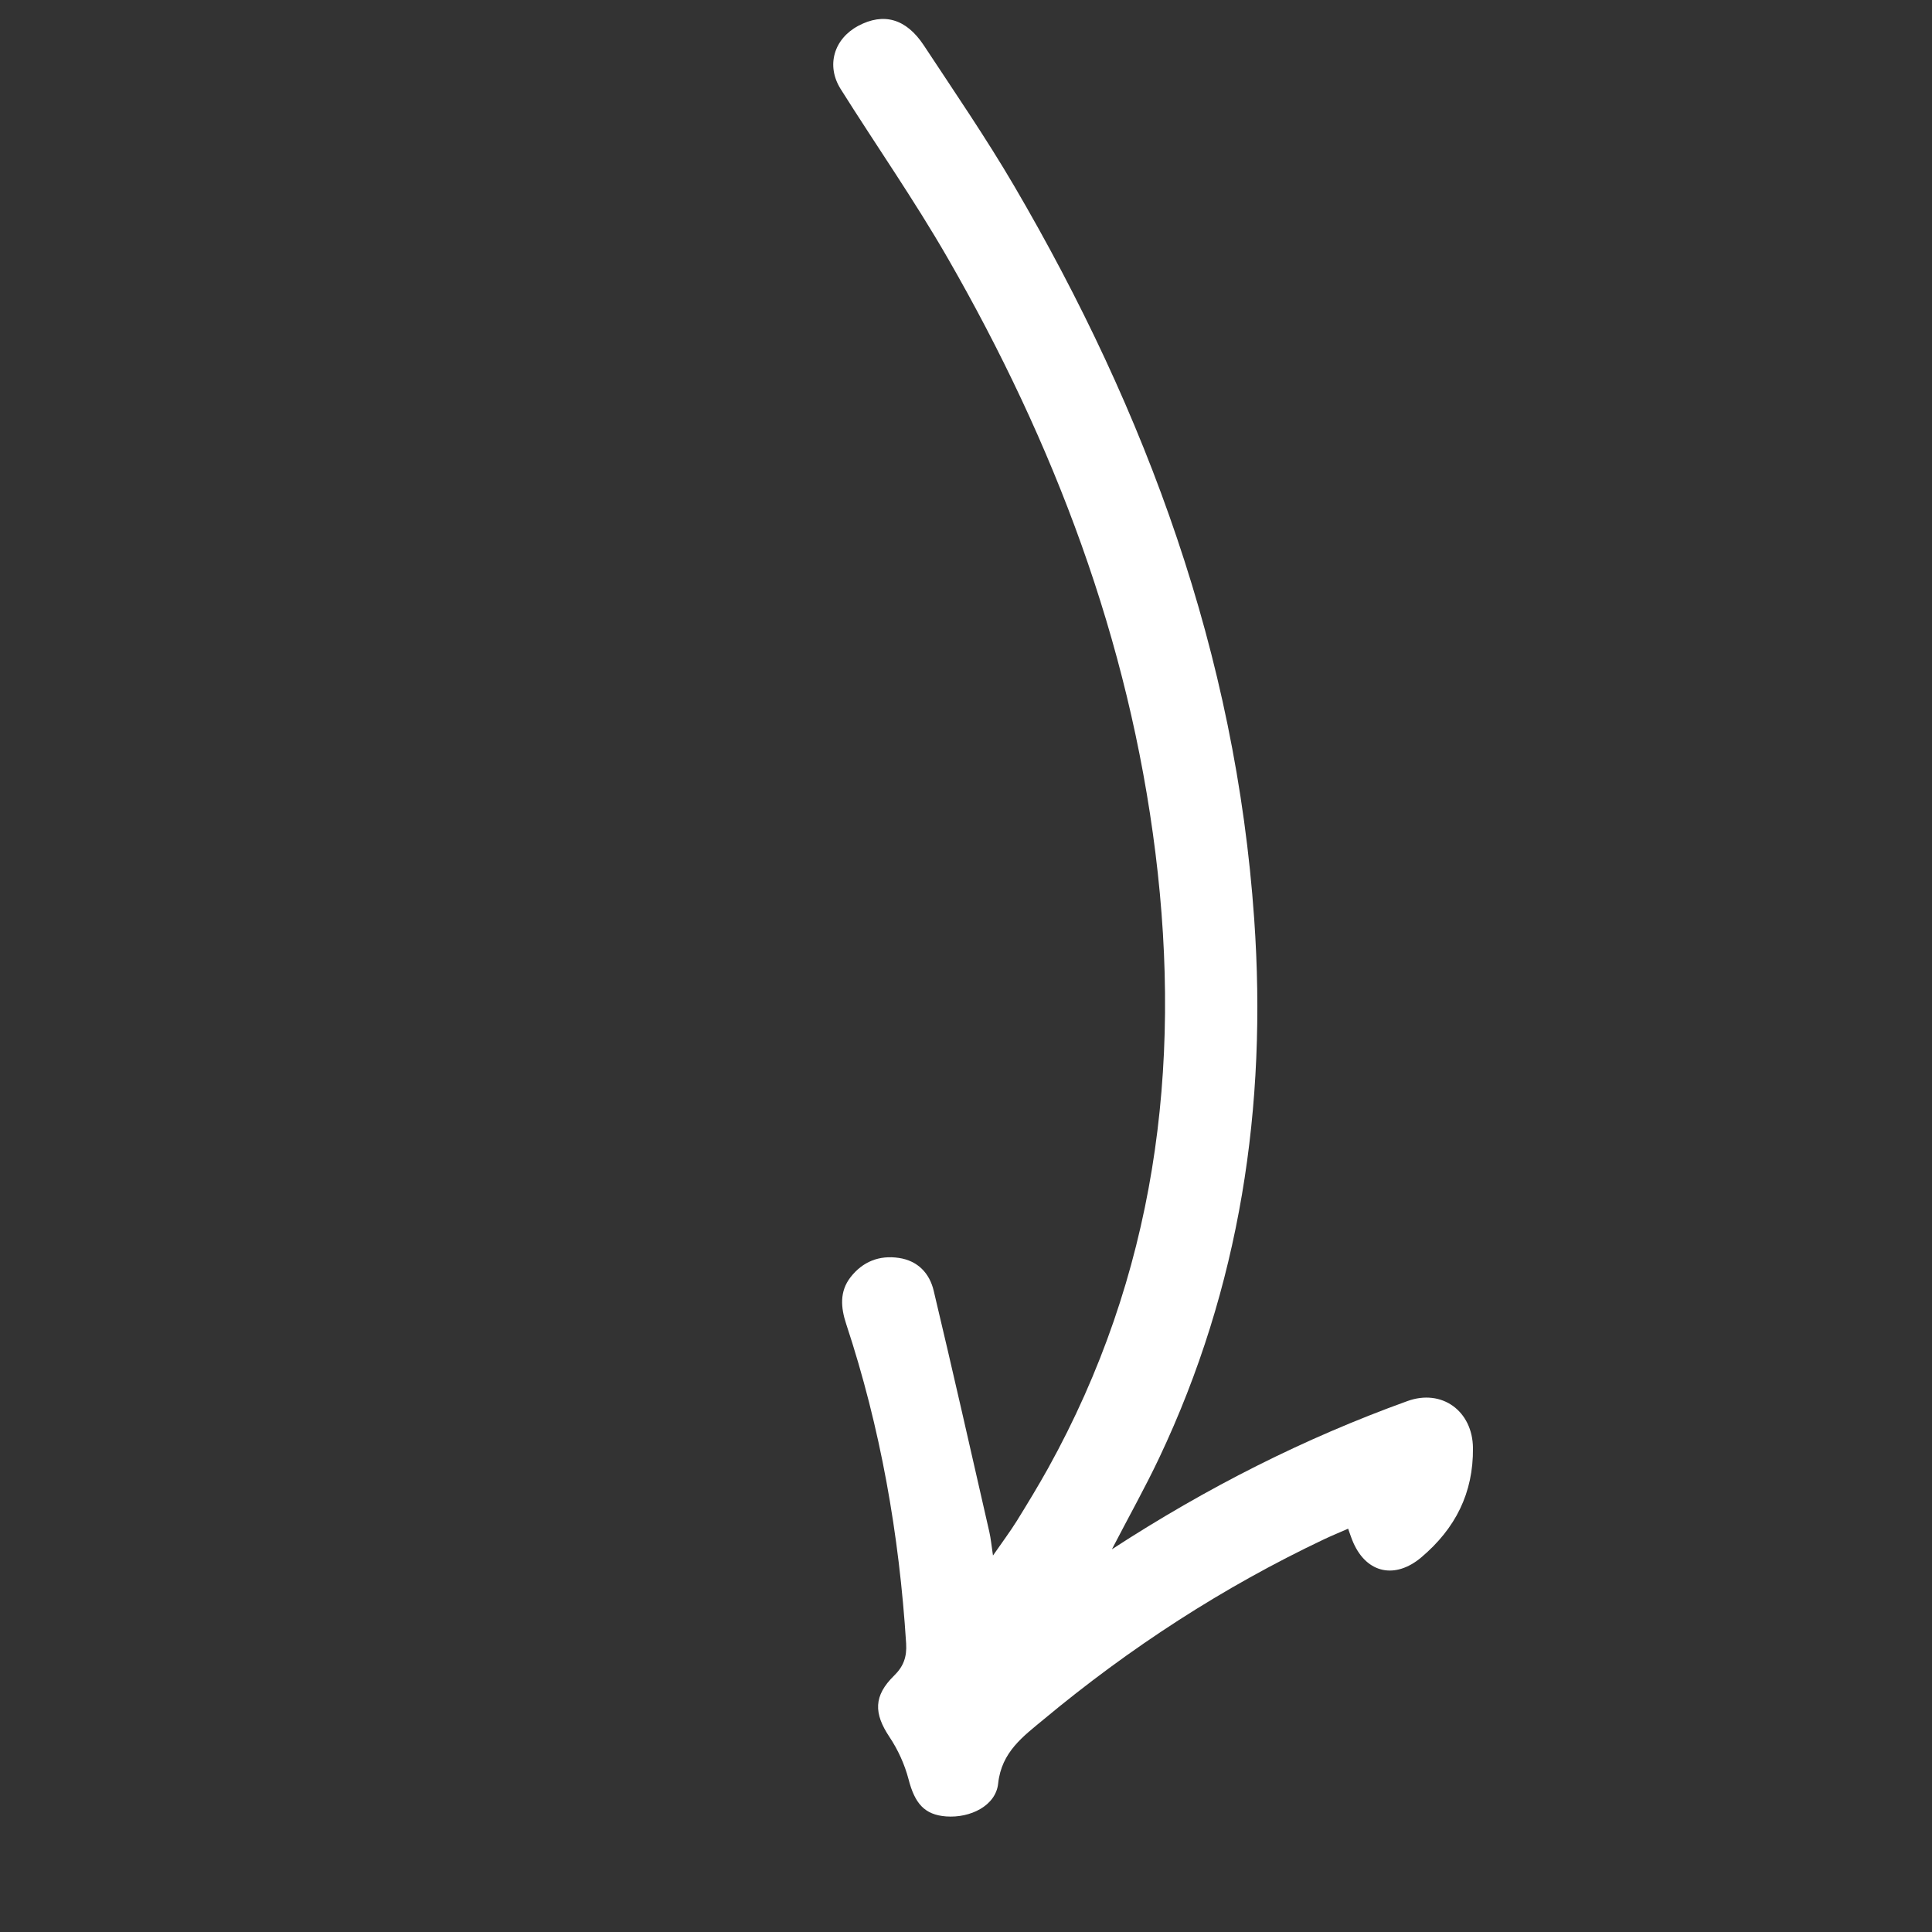 <svg width="124" height="124" viewBox="0 0 124 124" fill="none" xmlns="http://www.w3.org/2000/svg">
<rect x="0" y="0" width="124" height="124" fill="#333333" stroke="none"/>
<g id="Capa 37">
<path id="Vector" d="M71.37 99.427C72.476 97.291 73.503 95.464 74.396 93.578C79.591 82.608 81.341 71.003 80.497 58.976C79.313 42.016 73.615 26.493 65.09 11.931C63.282 8.845 61.256 5.892 59.289 2.906C58.15 1.185 56.707 0.799 55.091 1.655C53.522 2.49 53.008 4.207 53.955 5.713C56.229 9.33 58.686 12.847 60.817 16.55C67.656 28.433 72.456 41.07 74.159 54.747C75.883 68.594 74.126 81.864 67.272 94.231C66.629 95.385 65.945 96.512 65.249 97.635C64.818 98.322 64.335 98.969 63.732 99.837C63.633 99.186 63.595 98.741 63.495 98.309C62.319 93.151 61.154 87.996 59.928 82.848C59.661 81.719 58.908 80.915 57.688 80.736C56.429 80.548 55.366 80.977 54.588 81.976C53.877 82.895 53.962 83.921 54.311 84.979C56.515 91.641 57.714 98.488 58.158 105.482C58.212 106.35 57.986 106.96 57.38 107.551C56.068 108.84 56.07 109.96 57.09 111.486C57.635 112.302 58.063 113.246 58.311 114.19C58.712 115.748 59.332 116.476 60.722 116.582C62.282 116.699 63.916 115.892 64.064 114.468C64.281 112.434 65.681 111.439 66.99 110.351C72.514 105.755 78.5 101.866 85.002 98.785C85.489 98.556 85.992 98.35 86.526 98.115C86.646 98.443 86.737 98.74 86.862 99.019C87.743 101.003 89.563 101.35 91.215 99.961C93.409 98.109 94.567 95.825 94.538 92.935C94.516 90.568 92.548 89.12 90.331 89.924C83.723 92.309 77.489 95.456 71.374 99.431L71.37 99.427Z" fill="white"/>
</g>
</svg>
